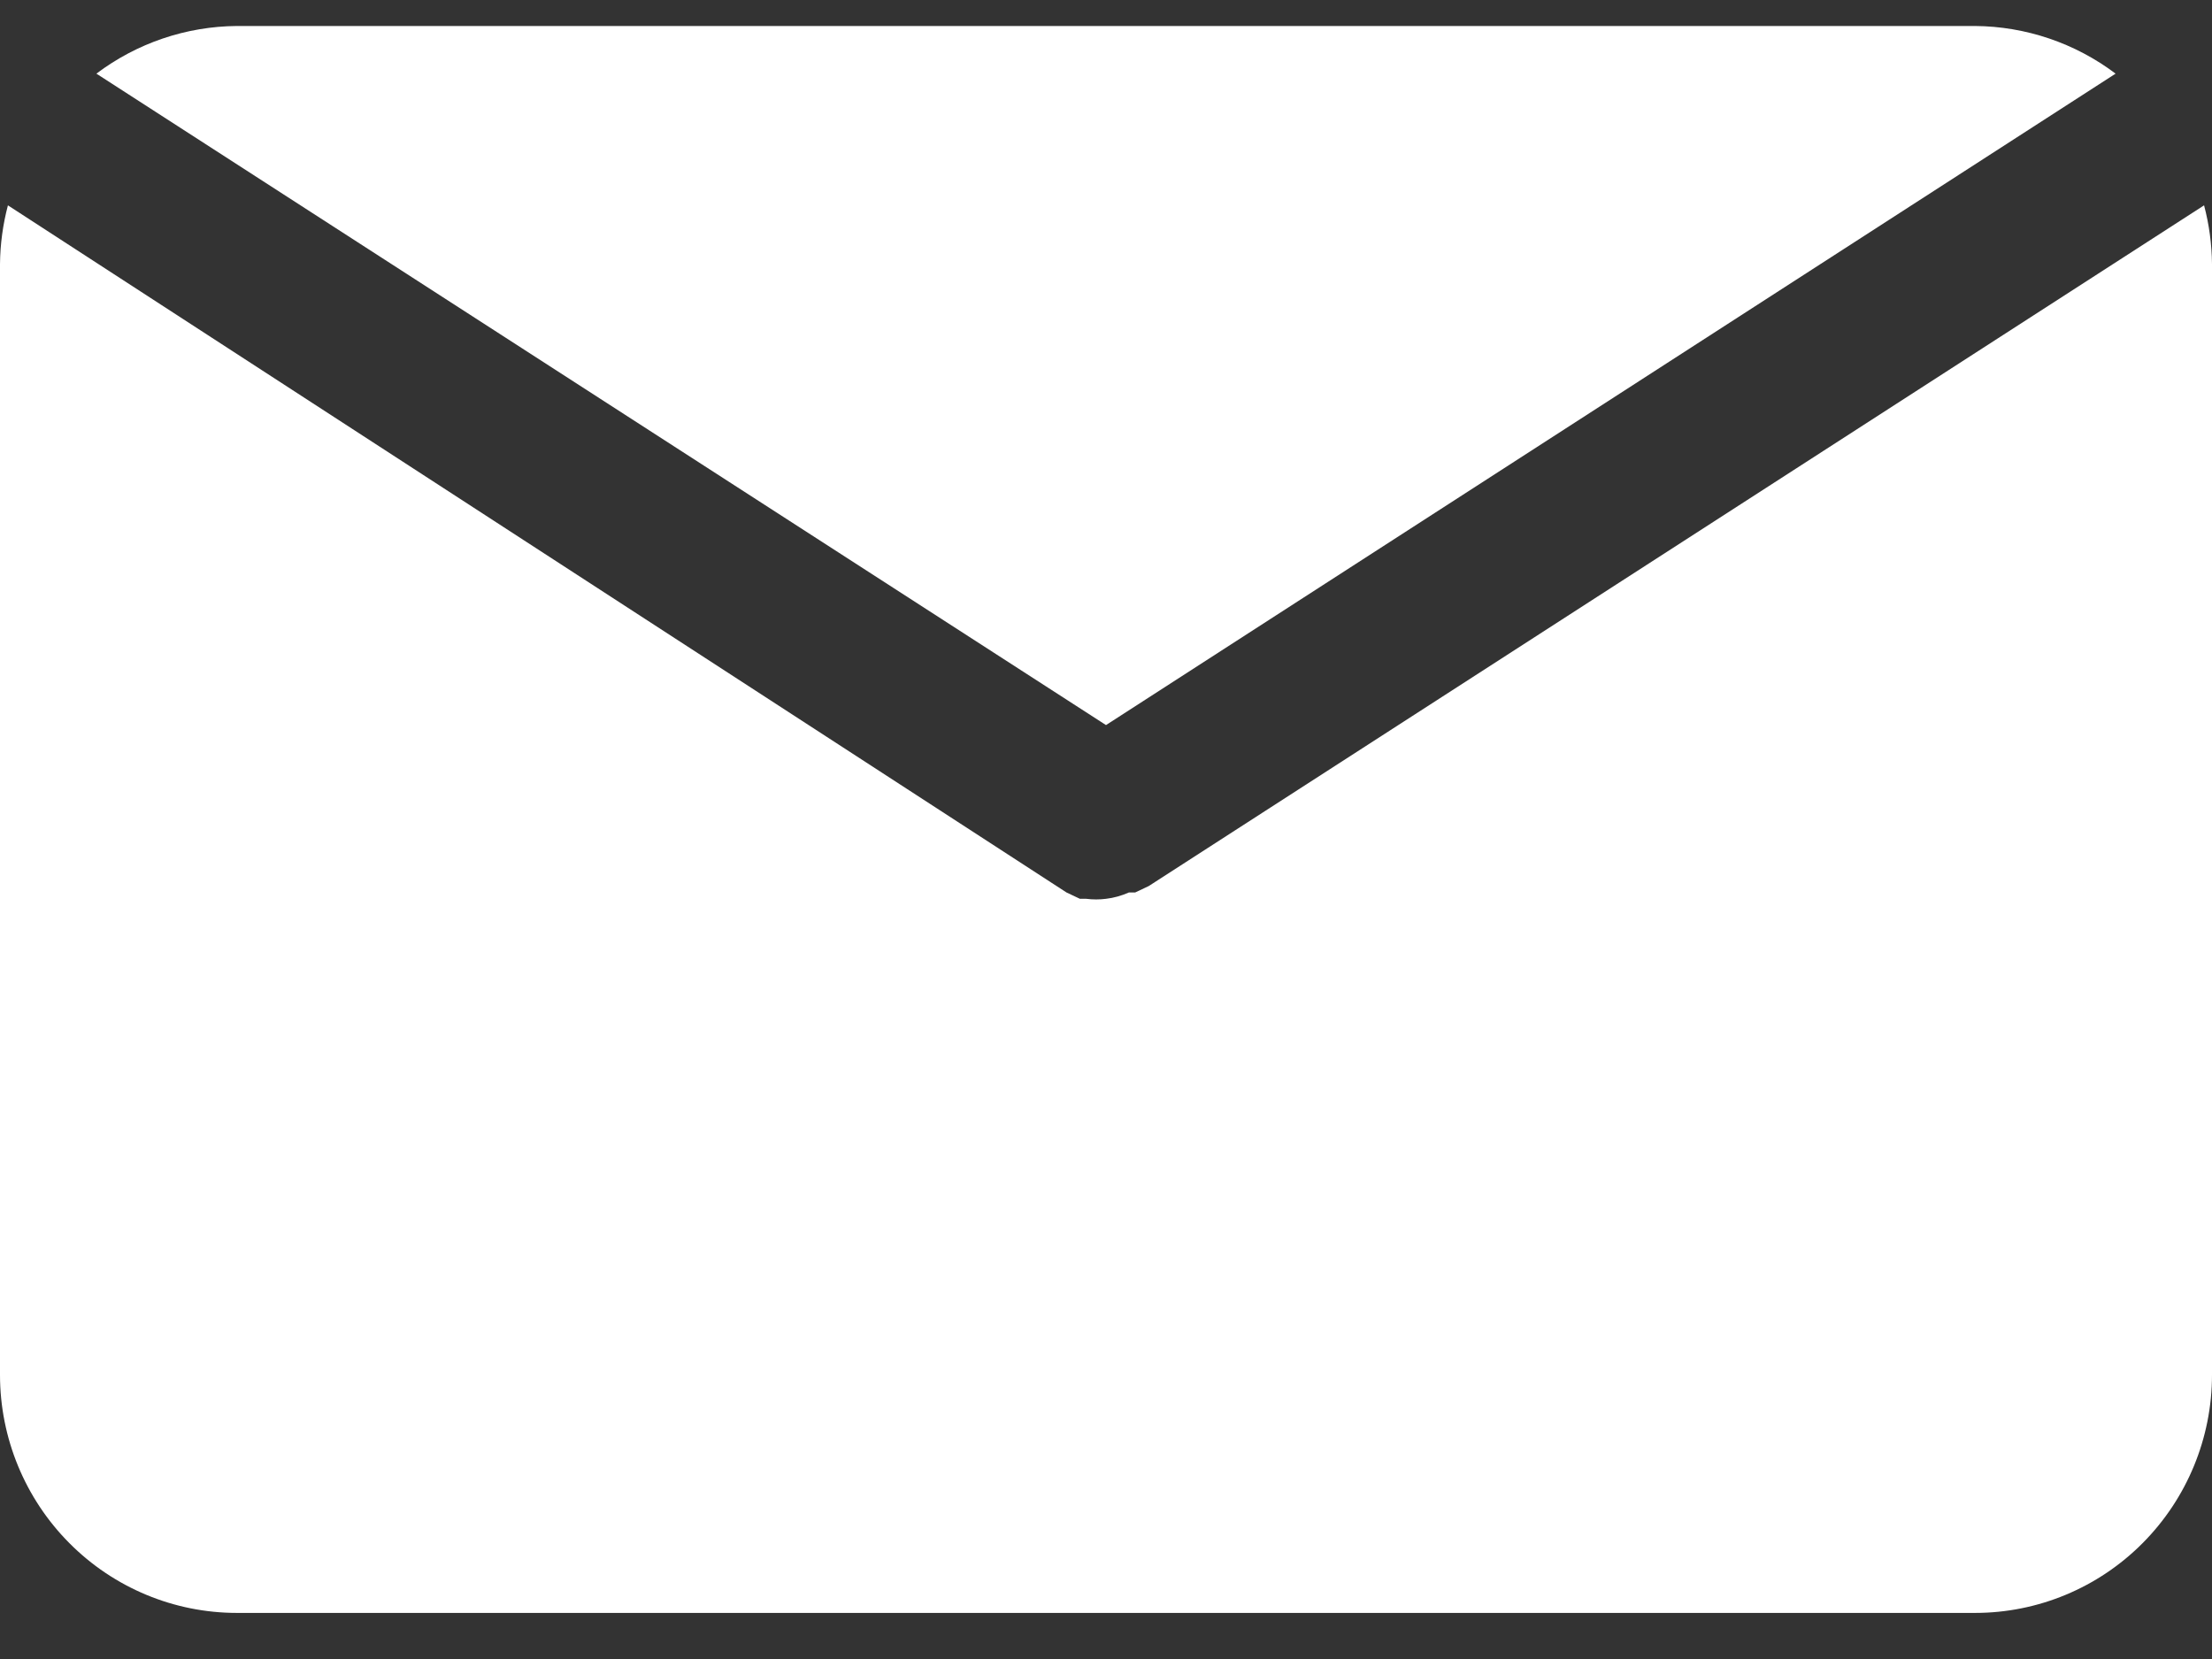 <svg width="24" height="18" viewBox="0 0 24 18" fill="none" xmlns="http://www.w3.org/2000/svg">
<rect x="0" y="0" width="24" height="18" fill="#333333" stroke="none"/>
<path fill-rule="evenodd" clip-rule="evenodd" d="M22.954 0.799L12 7.867L1.046 0.799C1.486 0.467 2.021 0.286 2.571 0.282H21.428C21.979 0.286 22.514 0.467 22.954 0.799ZM12.317 9.683L12.463 9.614L23.914 2.228C23.969 2.436 23.998 2.65 24 2.865V14.917C24 15.602 23.729 16.259 23.247 16.743C22.765 17.228 22.111 17.5 21.429 17.5H2.571C1.889 17.5 1.235 17.228 0.753 16.743C0.271 16.259 0 15.602 0 14.917V2.865C0.002 2.65 0.031 2.436 0.086 2.228L11.571 9.683L11.717 9.752H11.786C11.857 9.761 11.929 9.761 12 9.752C12.086 9.742 12.17 9.718 12.249 9.683H12.317Z" fill="white"/>
</svg>
